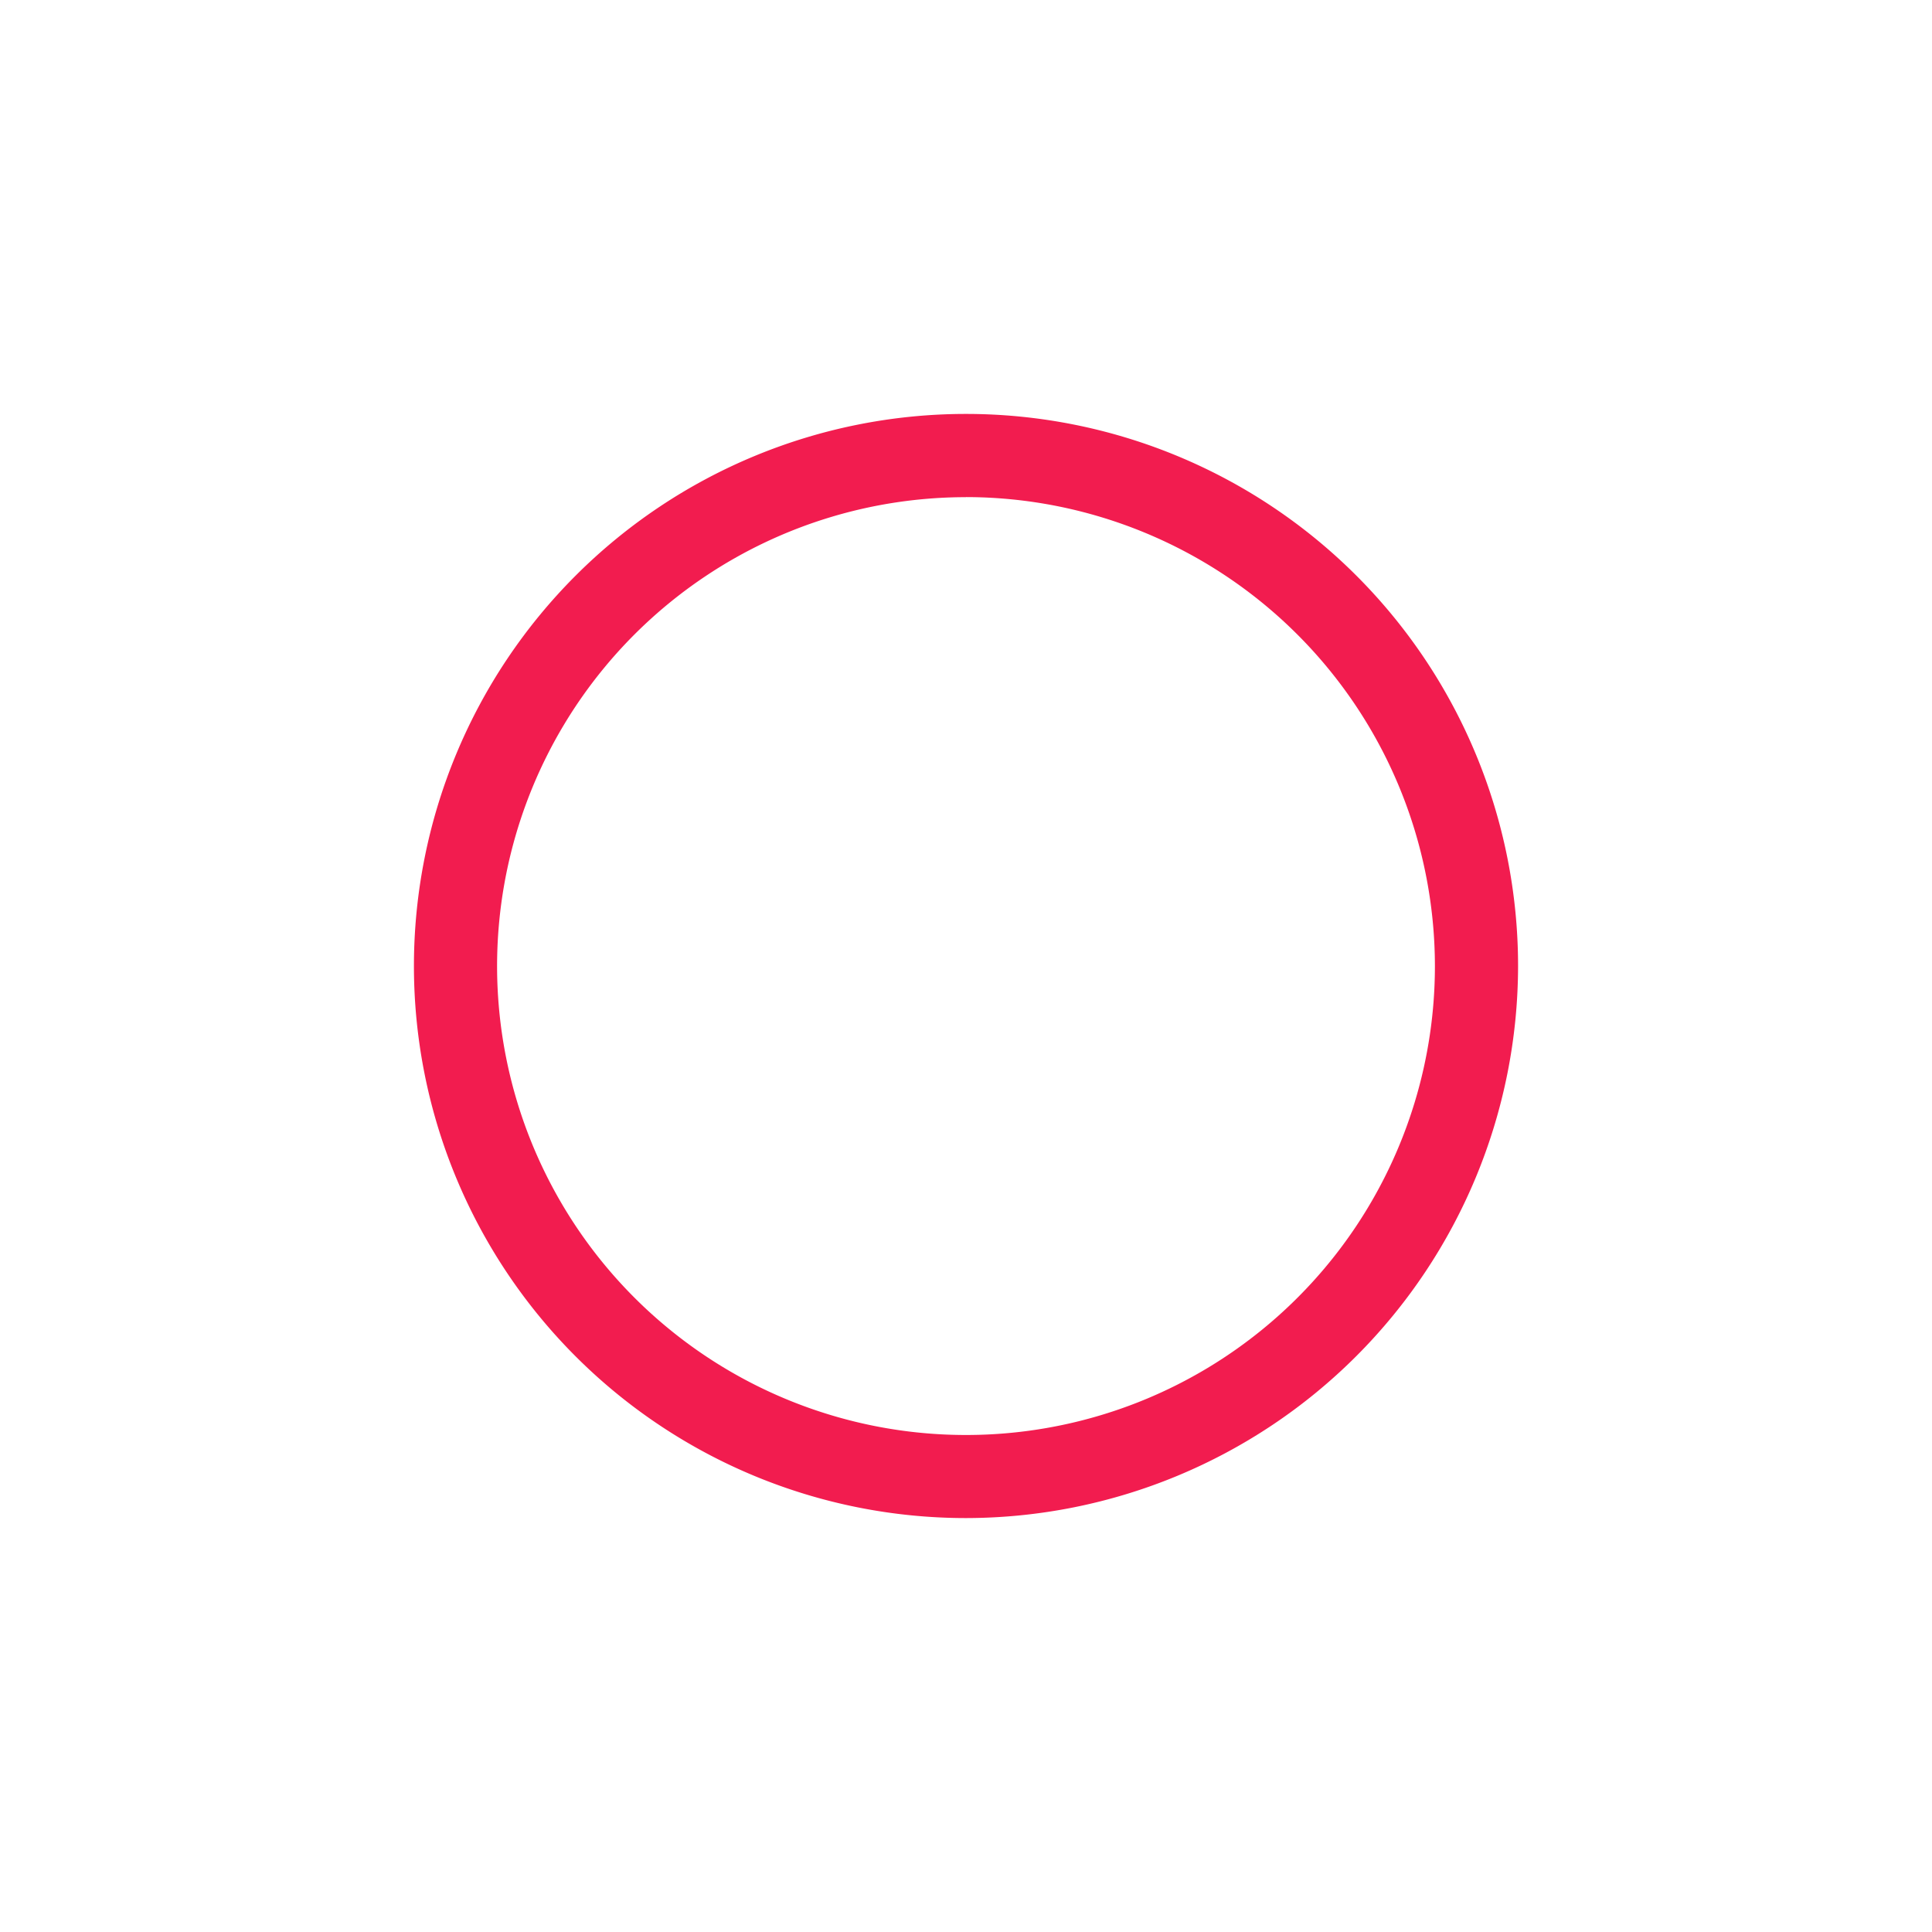 <svg id="Calque_1" data-name="Calque 1" xmlns="http://www.w3.org/2000/svg" viewBox="0 0 240 240"><defs><style>.cls-1{fill:#f21c4f;}</style></defs><title>pictos_JRS</title><path class="cls-1" d="M120,188.58A68.58,68.58,0,1,1,188.58,120,68.65,68.65,0,0,1,120,188.58Zm0-126.82A58.25,58.25,0,1,0,178.25,120,58.31,58.31,0,0,0,120,61.75Z"/></svg>